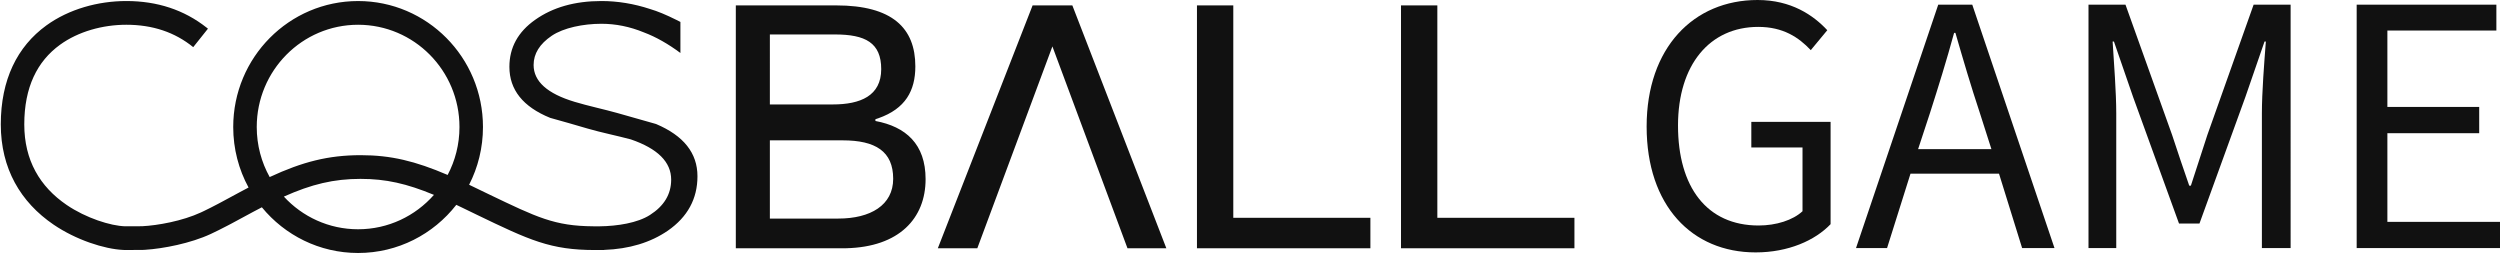 <svg xmlns="http://www.w3.org/2000/svg" width="208" height="22" viewBox="0 0 208 22">
    <g fill="none" fill-rule="evenodd">
        <g fill="#111" fill-rule="nonzero">
            <g>
                <g>
                    <path d="M146.067 21c2.72 0 4.946-.995 6.238-2.349v-8.51h-6.595v2.127h4.259v5.306c-.797.746-2.198 1.188-3.654 1.188-4.314 0-6.705-3.205-6.705-8.317 0-5.057 2.638-8.207 6.677-8.207 2.06 0 3.352.857 4.369 1.934l1.374-1.658C150.876 1.271 149.035 0 146.232 0 140.902 0 137 3.979 137 10.528 137 17.104 140.764 21 146.067 21zm10.936-.36l1.95-6.189h7.365l1.923 6.19h2.693L164.092.387h-2.83L154.42 20.64h2.583zm8.683-8.233h-6.1l.99-3.01c.713-2.229 1.373-4.351 2.005-6.661h.11c.66 2.283 1.291 4.432 2.033 6.662l.962 3.009zm10.386 8.234V9.422c0-1.74-.192-4.2-.302-5.968h.11l1.593 4.614 3.82 10.528h1.703l3.82-10.528 1.593-4.614h.11c-.137 1.768-.33 4.228-.33 5.968v11.219h2.39V.387h-3.077l-3.846 10.831-1.374 4.228h-.138c-.494-1.41-.961-2.818-1.428-4.228L176.84.387h-3.077V20.64h2.308zm31.928 0v-2.183h-9.37V11.08h7.639V8.897h-7.639V2.542h9.068V.387h-11.623V20.64H208z" transform="translate(-76 -80) translate(76 80)"/>
                    <g>
                        <g>
                            <path d="M50.033.086c1.352 0 2.704.222 4.056.665.618.182 1.35.485 2.198.91l.323.164v2.583c-.503-.375-1.01-.708-1.522-.997-.511-.29-1.018-.529-1.52-.717-1.16-.477-2.338-.716-3.535-.716-1.507 0-3.145.333-4.13.998-1.005.682-1.507 1.492-1.507 2.43 0 1.363 1.14 2.386 3.419 3.068 1.062.324 2.512.635 3.565.934 1.053.298 2.12.6 3.201.908 2.299.971 3.448 2.42 3.448 4.347 0 1.876-.82 3.385-2.462 4.527-1.447.993-3.215 1.527-5.305 1.602l-.001.01h-.745c-3.715 0-5.436-.807-9.887-2.956l-1.184-.574-.37-.177-.111-.052c-1.903 2.439-4.855 4.005-8.17 4.005-3.222 0-6.101-1.48-8.007-3.802-.233.12-.474.246-.72.378l-1.855 1-.31.162c-.501.262-.94.48-1.365.679-1.682.783-3.95 1.22-5.441 1.316l-.166.01-.145.003-1.274.006v.001l-.033-.001-.172.001v-.005h-.04c-1.596-.074-3.944-.84-5.806-2.106C1.71 16.817.066 14.024.066 10.35c0-3.72 1.369-6.475 3.785-8.229C5.741.75 8.171.086 10.511.086c2.57 0 4.805.735 6.67 2.204l.12.096-1.225 1.537C14.544 2.68 12.702 2.06 10.51 2.06c-1.956 0-3.99.556-5.518 1.665-1.9 1.379-2.972 3.536-2.972 6.627 0 2.98 1.295 5.18 3.533 6.703 1.6 1.089 3.658 1.743 4.872 1.773h.026l1.336-.006.051-.001c1.262-.06 3.344-.433 4.88-1.147l.24-.113c.364-.175.75-.37 1.193-.604l.306-.163 1.498-.808c.247-.133.489-.261.725-.384-.814-1.494-1.276-3.21-1.276-5.034 0-5.789 4.651-10.481 10.39-10.481 5.737 0 10.389 4.692 10.389 10.48 0 1.732-.416 3.365-1.153 4.804l1.63.787c4.023 1.93 5.483 2.648 8.699 2.67l.156.001.357.001c1.506-.017 3.176-.284 4.203-.943 1.178-.75 1.767-1.73 1.767-2.941 0-1.467-1.12-2.583-3.36-3.35-1.082-.29-2.537-.589-3.58-.896-1.043-.307-2.086-.605-3.13-.895-2.26-.92-3.39-2.336-3.39-4.245 0-1.603.716-2.907 2.145-3.913C45.996.606 47.83.086 50.033.086zM69.57.449c4.675 0 6.586 1.888 6.586 5.074 0 2.023-.822 3.522-3.075 4.314l-.247.082v.147c2.528.472 4.175 1.918 4.175 4.838 0 3.262-2.195 5.648-6.612 5.75l-.297.003h-8.88V.45h8.35zm19.649 0l7.821 20.208h-3.233L87.56 3.862l-6.248 16.795h-3.285L85.912.45h3.307zm13.391 0V18.12h11.407v2.537h-14.43V.45h3.023zm16.977 0V18.12h11.406v2.537h-14.43V.45h3.024zM30.01 14.882c-2.236 0-4.083.442-6.392 1.475 1.539 1.673 3.737 2.718 6.176 2.718 2.51 0 4.764-1.106 6.31-2.862-2.275-.942-4.004-1.33-6.094-1.33zm40.099-3.205h-6.056v6.508h5.694c2.675 0 4.566-1.112 4.566-3.31 0-2.28-1.47-3.198-4.204-3.198zM29.794 2.06c-4.657 0-8.433 3.809-8.433 8.508 0 1.512.39 2.932 1.076 4.163 2.725-1.267 4.888-1.82 7.573-1.82 2.514 0 4.54.49 7.234 1.645.629-1.189.984-2.547.984-3.988 0-4.7-3.776-8.508-8.434-8.508zm39.672.81h-5.413V8.69h5.237c2.293 0 4.027-.714 4.027-2.939 0-2.197-1.323-2.884-3.851-2.884z" transform="translate(-76 -80) translate(76 80)"/>
                        </g>
                    </g>
                </g>
            </g>
        </g>
    </g>
</svg>
